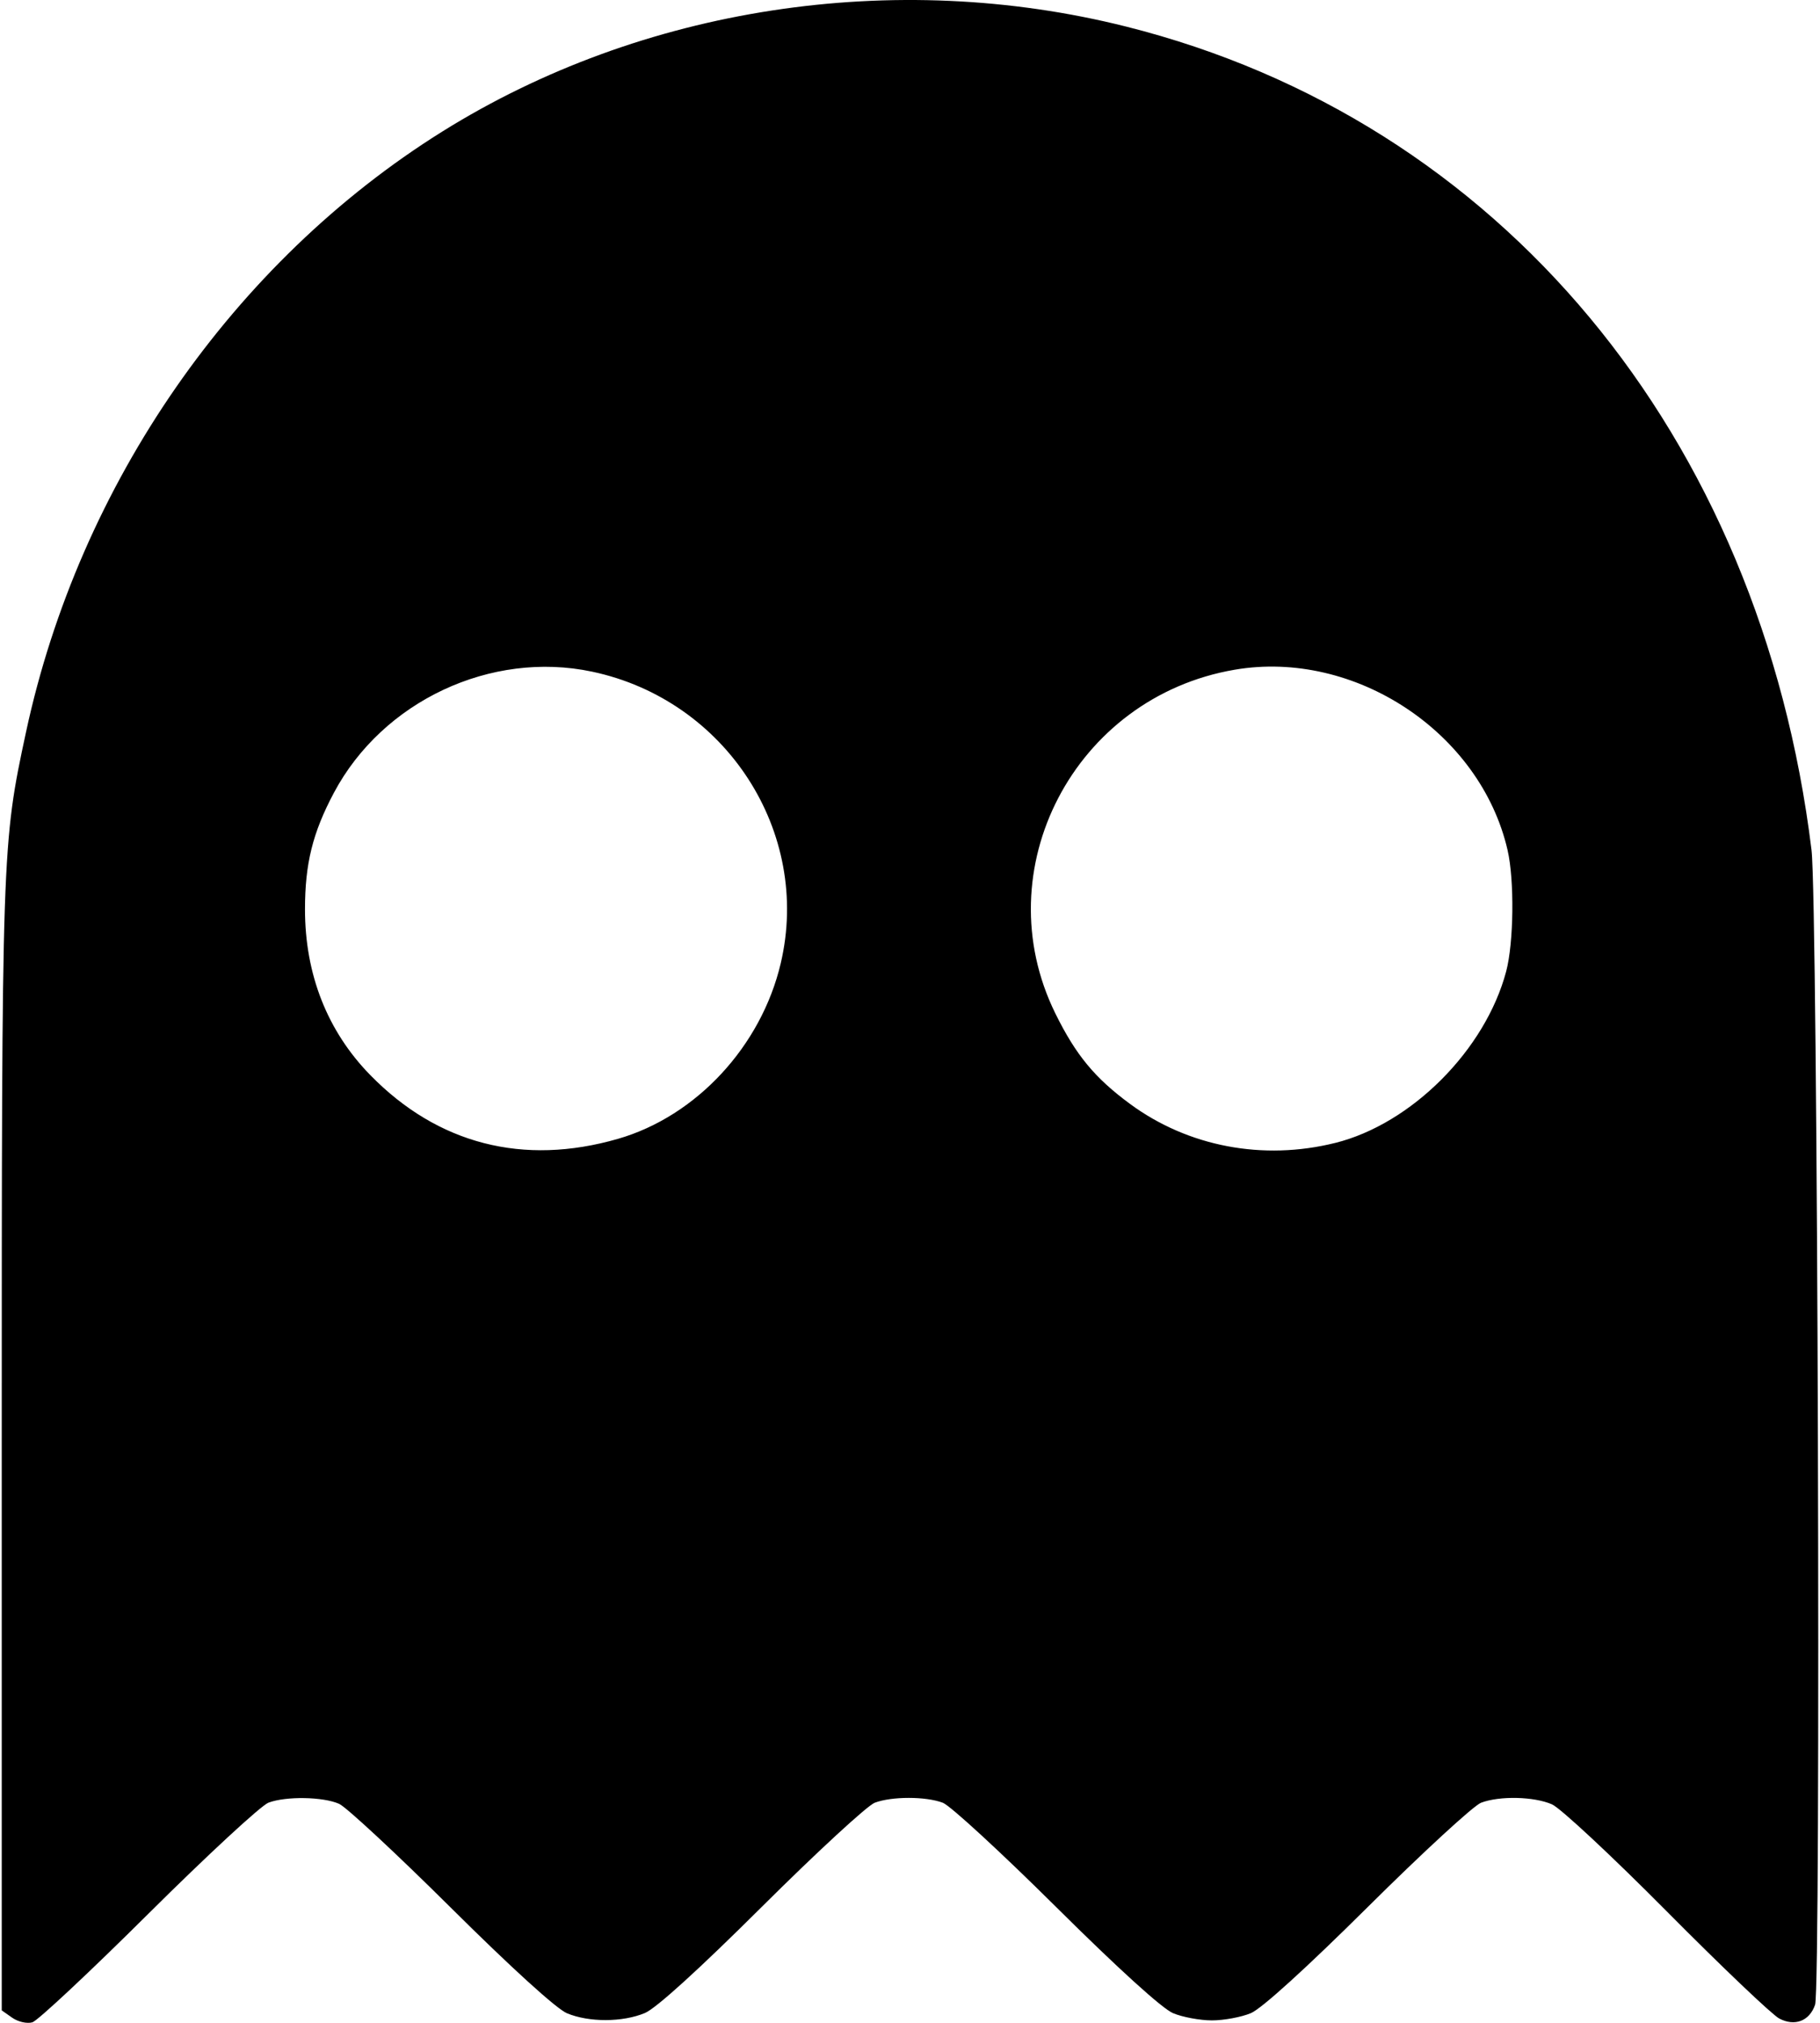 <?xml version="1.0" encoding="UTF-8" standalone="no"?>
<svg
   xmlns:dc="http://purl.org/dc/elements/1.1/"
   xmlns:cc="http://creativecommons.org/ns#"
   xmlns:rdf="http://www.w3.org/1999/02/22-rdf-syntax-ns#"
   xmlns:svg="http://www.w3.org/2000/svg"
   xmlns="http://www.w3.org/2000/svg"
   xmlns:sodipodi="http://sodipodi.sourceforge.net/DTD/sodipodi-0.dtd"
   xmlns:inkscape="http://www.inkscape.org/namespaces/inkscape"
   version="1.1"
   id="svg3048"
   width="90mm"
   height="100mm"
   viewBox="0 0 90 100"
   sodipodi:docname="necrotic.svg"
   inkscape:version="1.0.2-2 (e86c870879, 2021-01-15)">
  <defs
     id="defs3052" />
  <sodipodi:namedview
     pagecolor="#ffffff"
     bordercolor="#666666"
     borderopacity="1"
     objecttolerance="10"
     gridtolerance="10"
     guidetolerance="10"
     inkscape:pageopacity="0"
     inkscape:pageshadow="2"
     inkscape:window-width="1920"
     inkscape:window-height="1001"
     id="namedview3050"
     showgrid="false"
     inkscape:document-units="mm"
     units="mm"
     inkscape:zoom="1.1697"
     inkscape:cx="285.33334"
     inkscape:cy="216.93974"
     inkscape:window-x="-9"
     inkscape:window-y="-9"
     inkscape:window-maximized="1"
     inkscape:current-layer="svg3048"
     inkscape:document-rotation="0" />
  <path
     style="fill:#000000;stroke-width:0.234"
     d="M 0.606,99.749 0.086,99.385 V 71.654 C 0.086,41.961 0.094,41.737 1.289,36.18 3.926,23.924 11.533,12.956 21.877,6.5 31.733,0.347 44.218,-1.568 55.688,1.314 74.143,5.95 87.066,21.474 89.581,42.026 c 0.309,2.526 0.474,56.196 0.176,57.078 -0.273,0.807 -1.006,1.089 -1.775,0.681 -0.355,-0.189 -2.86,-2.574 -5.565,-5.301 -2.705,-2.727 -5.258,-5.106 -5.672,-5.286 -0.894,-0.389 -2.584,-0.427 -3.506,-0.079 -0.363,0.137 -2.881,2.453 -5.595,5.148 -3.065,3.042 -5.259,5.034 -5.79,5.255 -0.469,0.196 -1.335,0.357 -1.923,0.357 -0.588,0 -1.453,-0.16 -1.923,-0.357 C 57.478,99.302 55.284,97.31 52.219,94.268 49.504,91.573 46.986,89.257 46.624,89.12 c -0.844,-0.319 -2.518,-0.32 -3.366,-0.002 -0.363,0.136 -2.873,2.449 -5.578,5.14 -3.126,3.109 -5.236,5.026 -5.79,5.257 -1.103,0.461 -2.764,0.466 -3.852,0.012 -0.517,-0.216 -2.738,-2.234 -5.737,-5.212 -2.692,-2.673 -5.181,-4.986 -5.532,-5.142 -0.797,-0.352 -2.62,-0.383 -3.492,-0.058 -0.363,0.135 -3.031,2.602 -5.929,5.481 C 4.449,97.478 1.863,99.897 1.602,99.974 1.337,100.051 0.896,99.952 0.606,99.749 Z M 30.564,56.298 c 3.869,-1.118 7.078,-4.577 8.043,-8.673 1.529,-6.485 -2.7,-13.021 -9.332,-14.422 -4.997,-1.056 -10.353,1.457 -12.763,5.988 -1.051,1.976 -1.43,3.503 -1.43,5.763 0,3.215 1.105,6.021 3.227,8.192 3.338,3.416 7.571,4.505 12.255,3.152 z m 35.457,0.205 c 3.777,-0.94 7.425,-4.595 8.458,-8.474 0.378,-1.418 0.415,-4.514 0.071,-6.004 -1.341,-5.824 -7.558,-9.932 -13.495,-8.917 -7.927,1.356 -12.373,9.881 -8.865,16.997 1.011,2.051 1.948,3.186 3.692,4.469 2.867,2.111 6.573,2.815 10.139,1.928 z"
     id="path3601"
     inkscape:connector-curvature="0" />
</svg>
